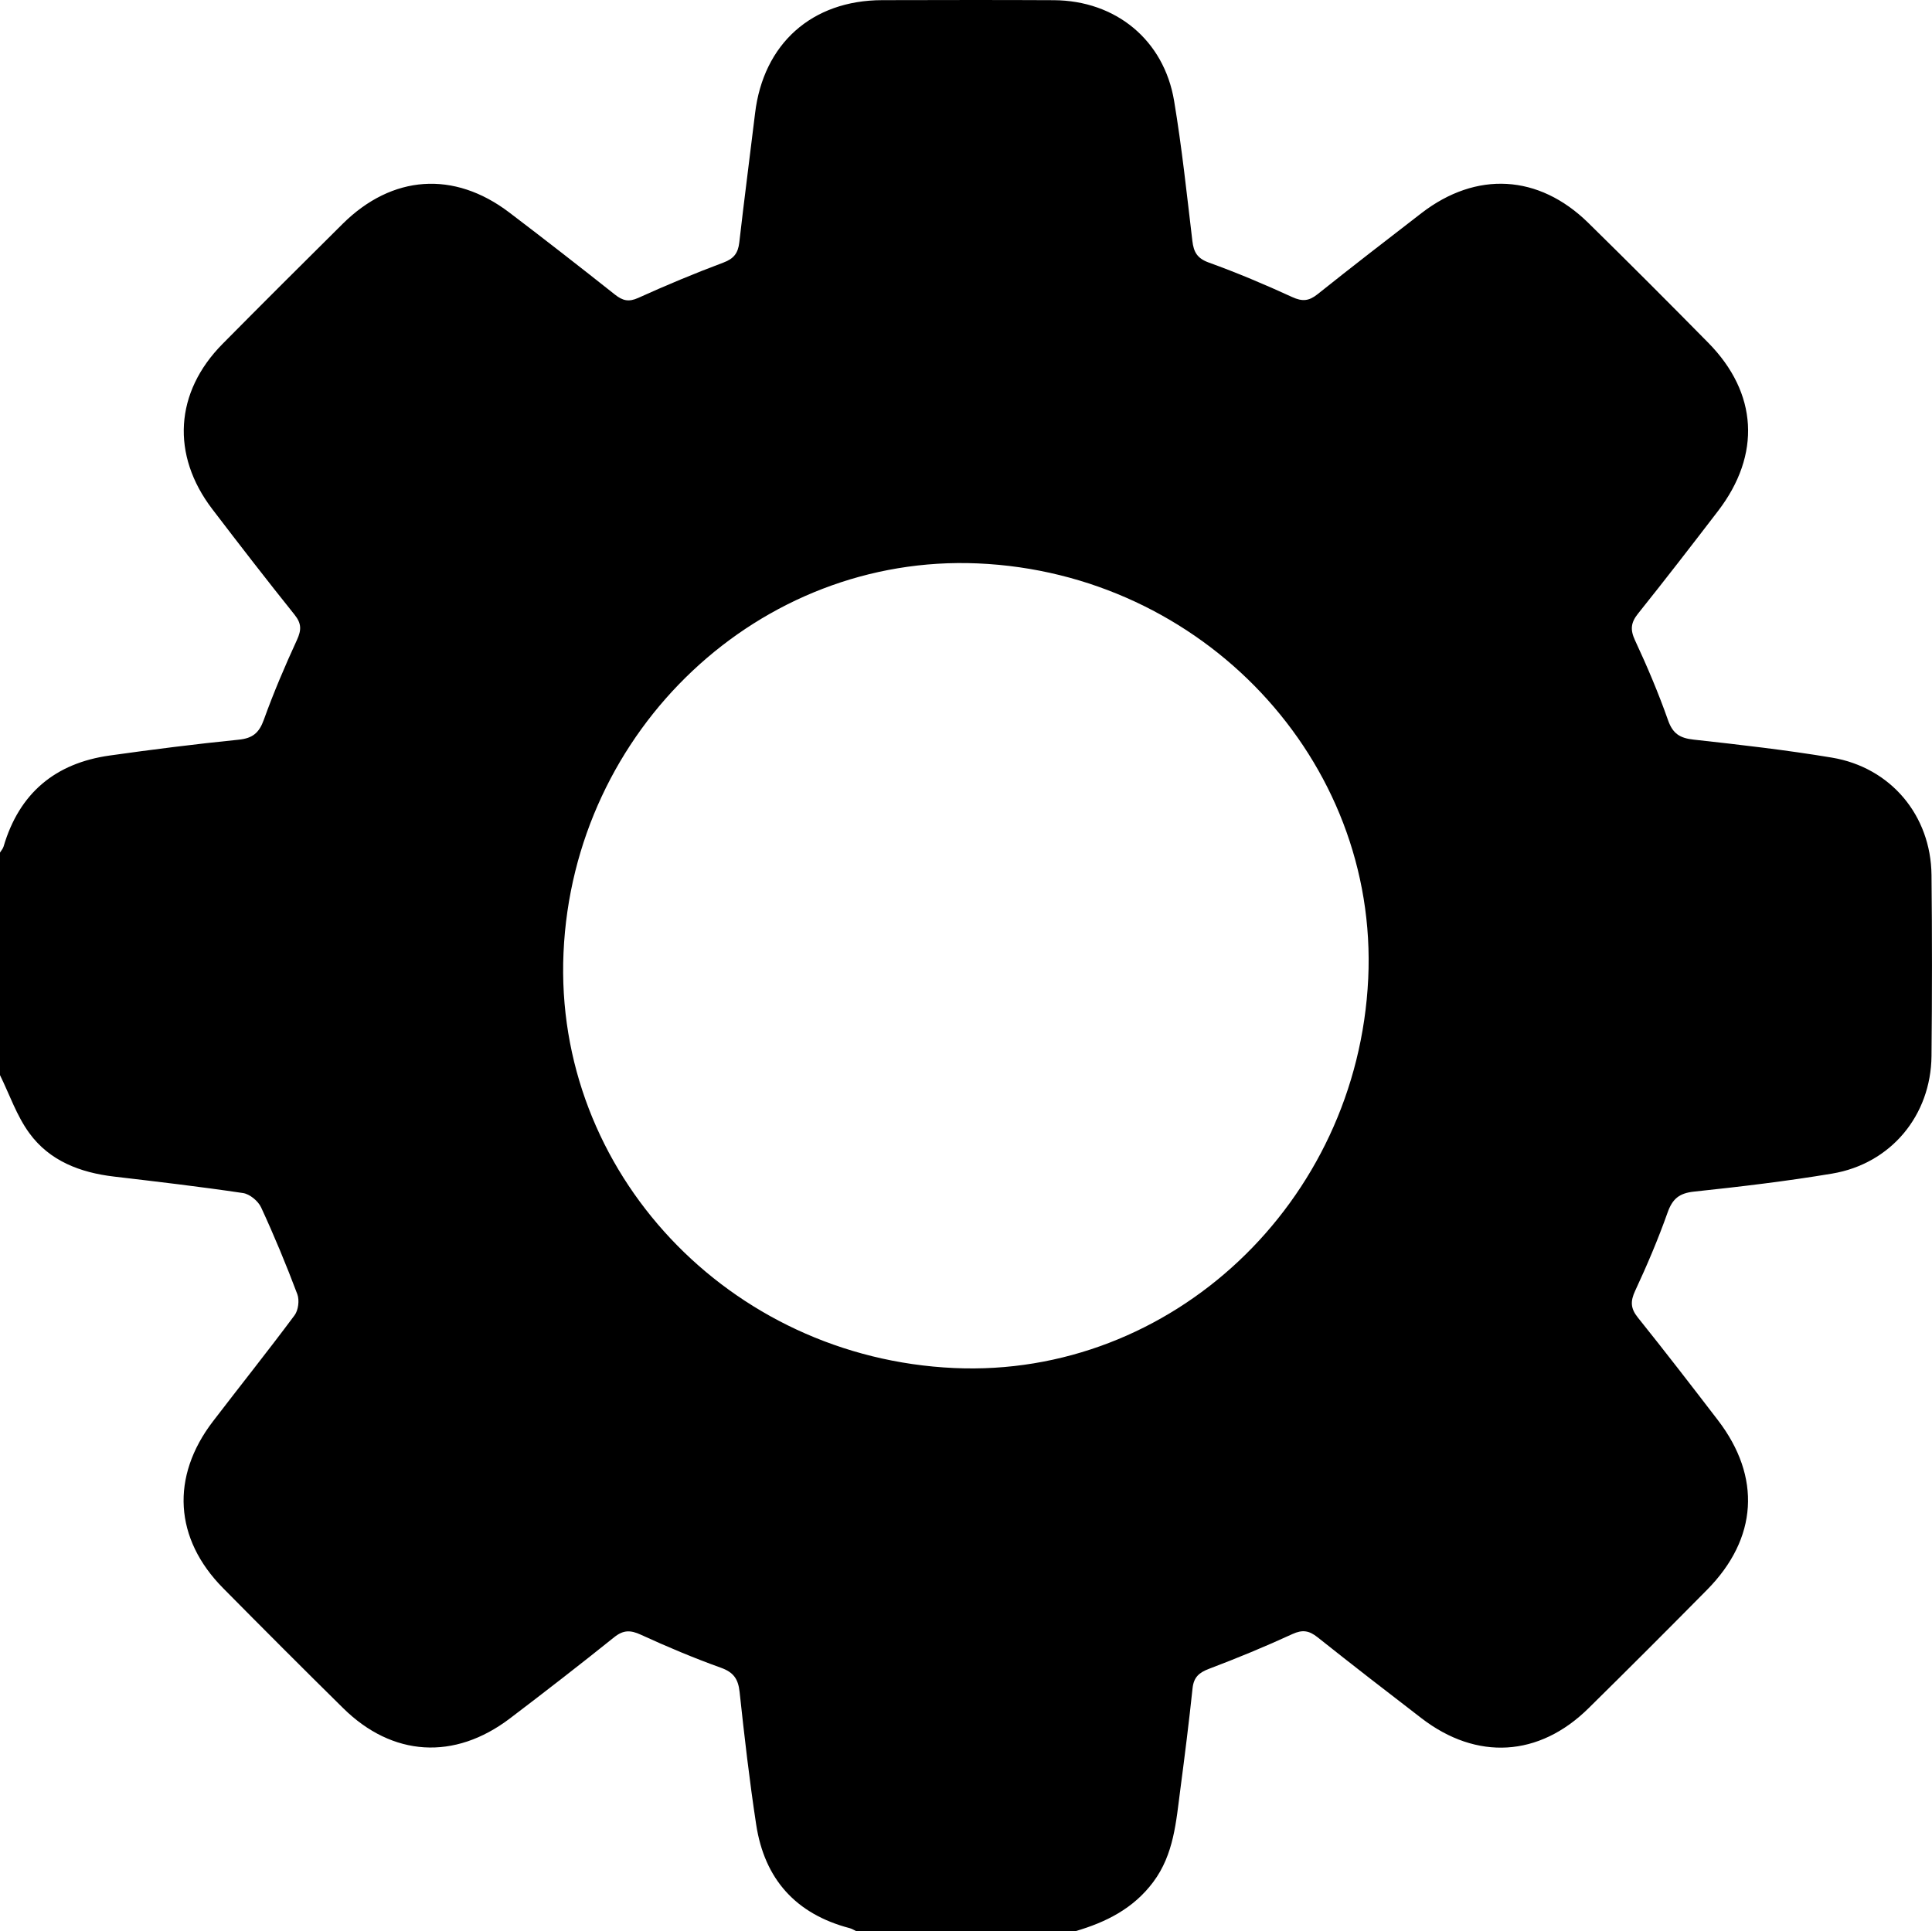 <?xml version="1.0" encoding="UTF-8"?>
<svg id="Layer_2" data-name="Layer 2" xmlns="http://www.w3.org/2000/svg" viewBox="0 0 511.19 511.07">
  <g id="Layer_1-2" data-name="Layer 1">
    <g id="JDhC4h.tif">
      <path d="m0,284.5C0,264.87,0,245.24,0,225.61c.32-.54.78-1.03.95-1.61,4.15-14.1,13.65-22.05,28.06-24.07,11.35-1.6,22.74-3.04,34.14-4.19,3.71-.37,5.41-1.81,6.66-5.28,2.58-7.17,5.58-14.21,8.77-21.14,1.2-2.62,1.21-4.34-.64-6.65-7.38-9.21-14.6-18.55-21.76-27.93-10.97-14.36-9.94-30.96,2.71-43.74,10.53-10.64,21.13-21.21,31.76-31.75,13.1-12.99,29.46-14.14,44.09-3.03,9.4,7.14,18.71,14.4,27.96,21.73,2.06,1.63,3.65,2.03,6.2.87,7.4-3.35,14.91-6.49,22.52-9.34,2.78-1.04,3.87-2.53,4.19-5.33,1.3-11.39,2.8-22.76,4.17-34.14C201.97,11.57,214.83.08,233.41.04c15.14-.03,30.27-.07,45.41.01,16.4.09,29.15,10.53,31.84,26.65,2.05,12.28,3.36,24.69,4.83,37.06.35,2.95,1.28,4.61,4.35,5.72,7.48,2.7,14.84,5.81,22.07,9.13,2.66,1.22,4.4,1.07,6.66-.72,9.09-7.26,18.31-14.37,27.52-21.48,14.52-11.2,31.04-10.3,44.15,2.56,10.68,10.48,21.26,21.08,31.76,31.74,13.09,13.29,14.01,29.6,2.58,44.51-6.98,9.1-13.99,18.19-21.16,27.14-1.91,2.38-2.13,4.24-.81,7.08,3.22,6.91,6.21,13.96,8.74,21.15,1.26,3.59,3.18,4.74,6.77,5.13,12.22,1.35,24.45,2.74,36.57,4.76,15.59,2.6,26.2,15.3,26.37,31.06.17,15.96.16,31.93,0,47.89-.16,15.77-10.77,28.53-26.3,31.13-12.12,2.03-24.35,3.47-36.57,4.77-3.91.42-5.68,1.93-6.97,5.56-2.49,7.03-5.42,13.92-8.57,20.68-1.3,2.79-1.23,4.66.71,7.08,7.18,8.95,14.18,18.03,21.17,27.14,11.55,15.05,10.54,31.33-2.84,44.89-10.4,10.53-20.86,21-31.41,31.39-13.07,12.88-29.56,13.83-44.13,2.64-9.23-7.09-18.43-14.21-27.54-21.46-2.21-1.75-3.95-2.08-6.65-.84-7.23,3.33-14.6,6.37-22.05,9.19-2.67,1.01-4.06,2.24-4.37,5.16-.94,8.92-2.06,17.83-3.23,26.72-1.13,8.54-1.68,17.2-7.18,24.55-5.26,7.04-12.51,10.65-20.63,13.02h-57.9c-.6-.28-1.17-.66-1.79-.82-14.24-3.73-22.53-12.98-24.73-27.4-1.78-11.66-3.13-23.39-4.39-35.12-.37-3.42-1.6-5.19-4.95-6.39-7.18-2.58-14.23-5.55-21.16-8.73-2.76-1.27-4.64-1.3-7.09.67-9.08,7.29-18.28,14.42-27.55,21.46-14.7,11.17-31.1,10.16-44.15-2.71-10.66-10.51-21.24-21.11-31.77-31.76-12.92-13.07-13.9-29.46-2.68-44.12,7.18-9.38,14.55-18.6,21.6-28.08,1-1.34,1.32-3.99.73-5.57-2.92-7.76-6.1-15.44-9.58-22.97-.78-1.69-3.01-3.54-4.79-3.8-11.34-1.69-22.74-3.02-34.13-4.36-8.94-1.05-17.05-4.13-22.41-11.5C4.42,295.29,2.53,289.65,0,284.5Zm252.41,77.51c57.53,2.63,106.8-43.7,109.61-103.06,2.73-57.76-43.84-107.29-103.3-109.86-57.67-2.49-107,43.89-109.62,103.05-2.56,57.92,43.73,107.14,103.31,109.87Z"/>
    </g>
  </g>
</svg>